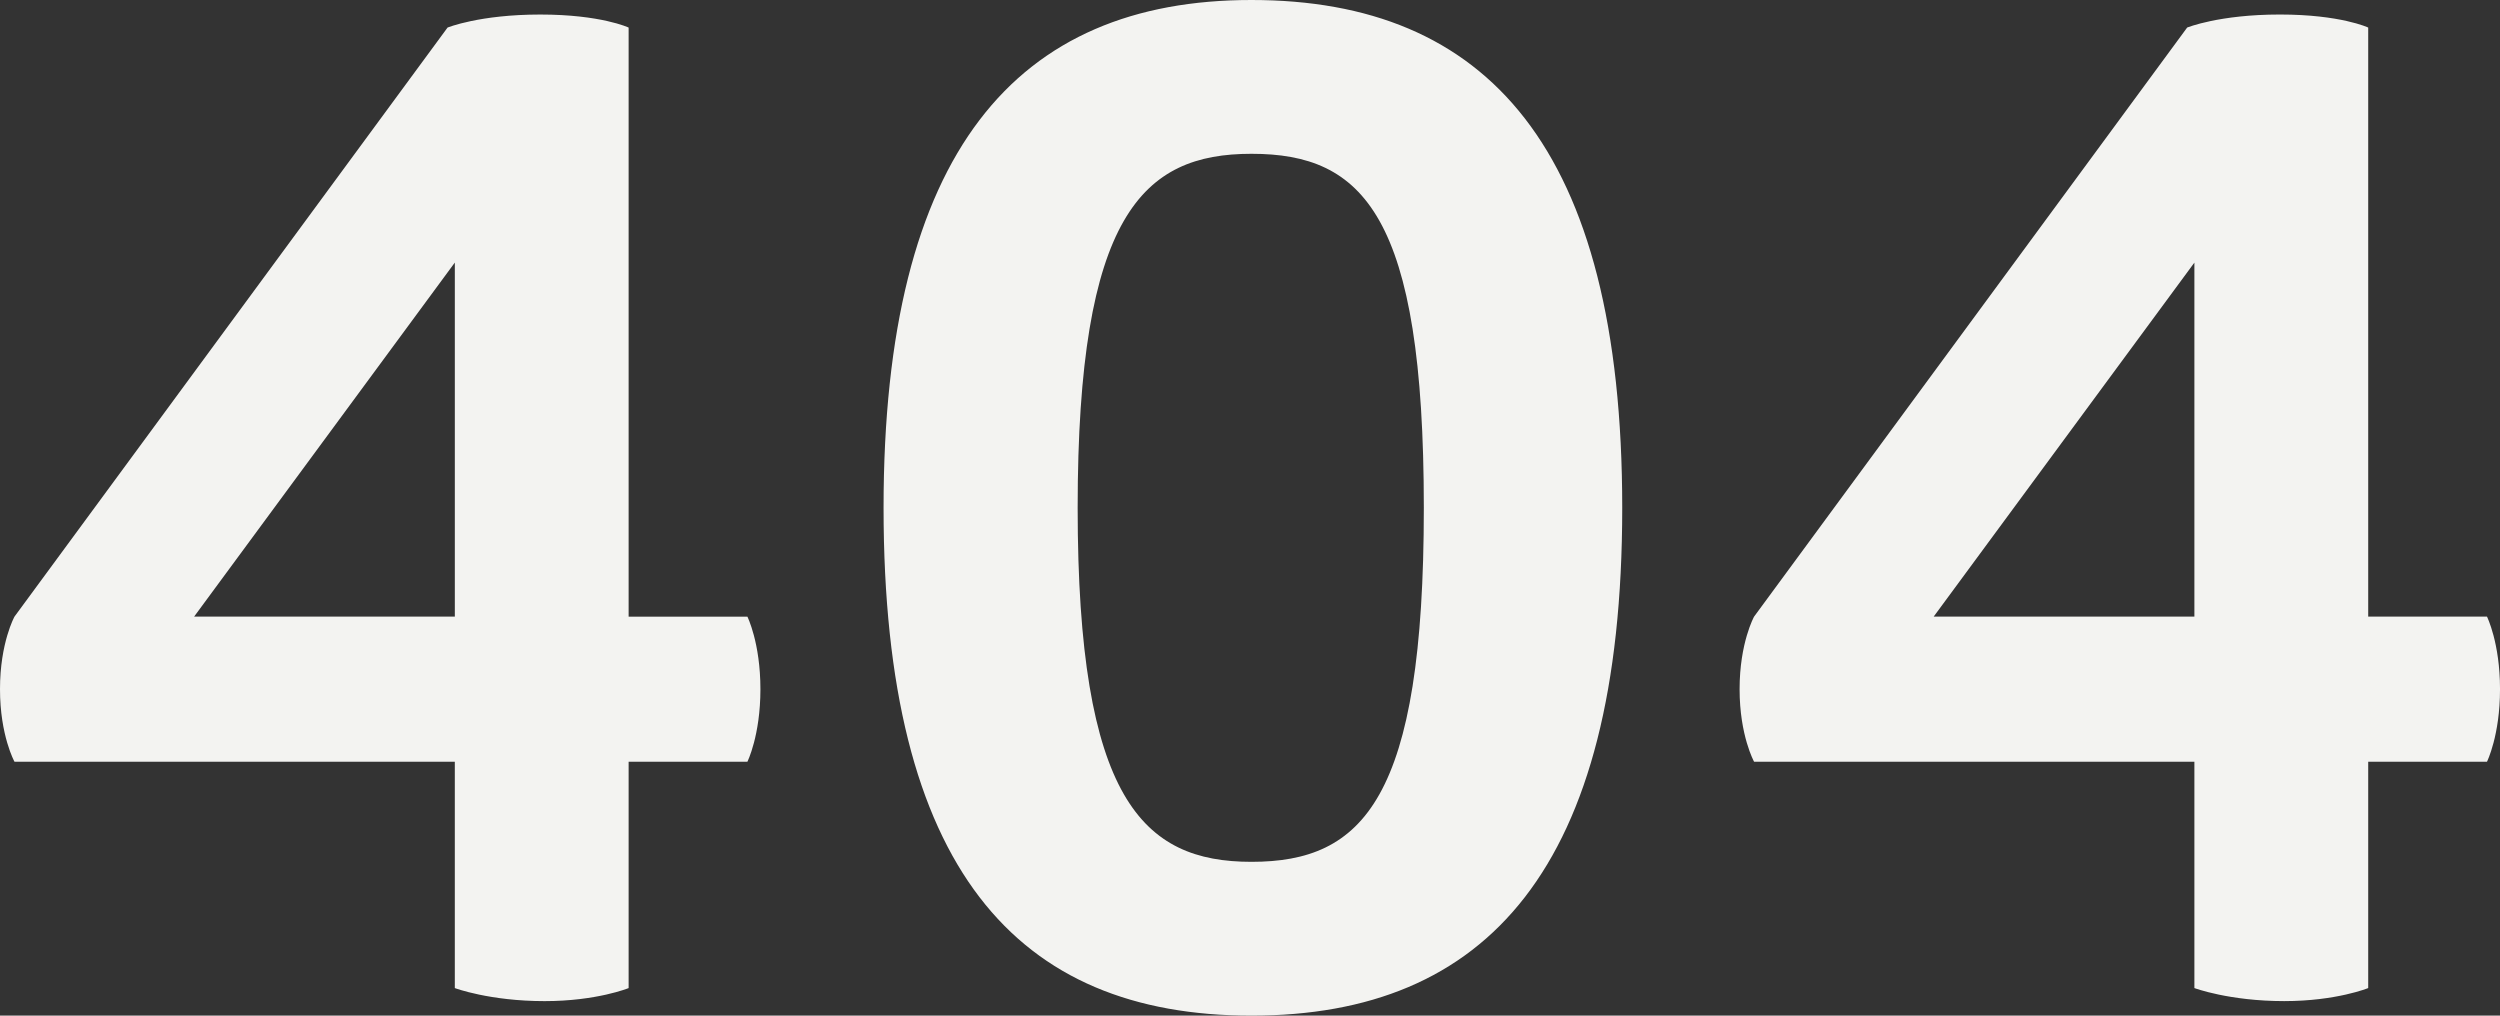 <svg width="160" height="65" viewBox="0 0 160 65" xmlns="http://www.w3.org/2000/svg"><rect x="0" y="0" width="160" height="65" fill="#333333" stroke="none"/><path d="M.927 39.464l27.717-37.7S30.684.93 34.577.93s5.655.835 5.655.835v37.7h7.601s.834 1.672.834 4.643c0 2.972-.834 4.643-.834 4.643h-7.601v14.486s-2.04.835-5.377.835c-3.522 0-5.747-.835-5.747-.835V48.75H.927S0 47.079 0 44.107c0-2.971.927-4.643.927-4.643zm28.18-22.657L12.423 39.464h16.686V16.807zM80.094 65c-15.018 0-23.546-9.379-23.546-32.5C56.547 9.657 65.075 0 80.093 0c15.017 0 23.73 9.379 23.73 32.5 0 23.121-8.713 32.5-23.73 32.5zm0-55.157c-6.953 0-11.124 3.9-11.124 22.657 0 18.664 4.171 22.657 11.124 22.657 7.138 0 11.031-3.993 11.031-22.657 0-18.757-3.893-22.657-11.031-22.657zm32.167 29.621l27.717-37.7s2.04-.835 5.933-.835 5.654.835 5.654.835v37.7h7.602s.834 1.672.834 4.643c0 2.972-.834 4.643-.834 4.643h-7.602v14.486s-2.04.835-5.376.835c-3.523 0-5.748-.835-5.748-.835V48.75h-28.18s-.927-1.671-.927-4.643c0-2.971.927-4.643.927-4.643zm28.18-22.657l-16.686 22.657h16.686V16.807z" fill="#F3F3F1" fill-rule="evenodd"/></svg>